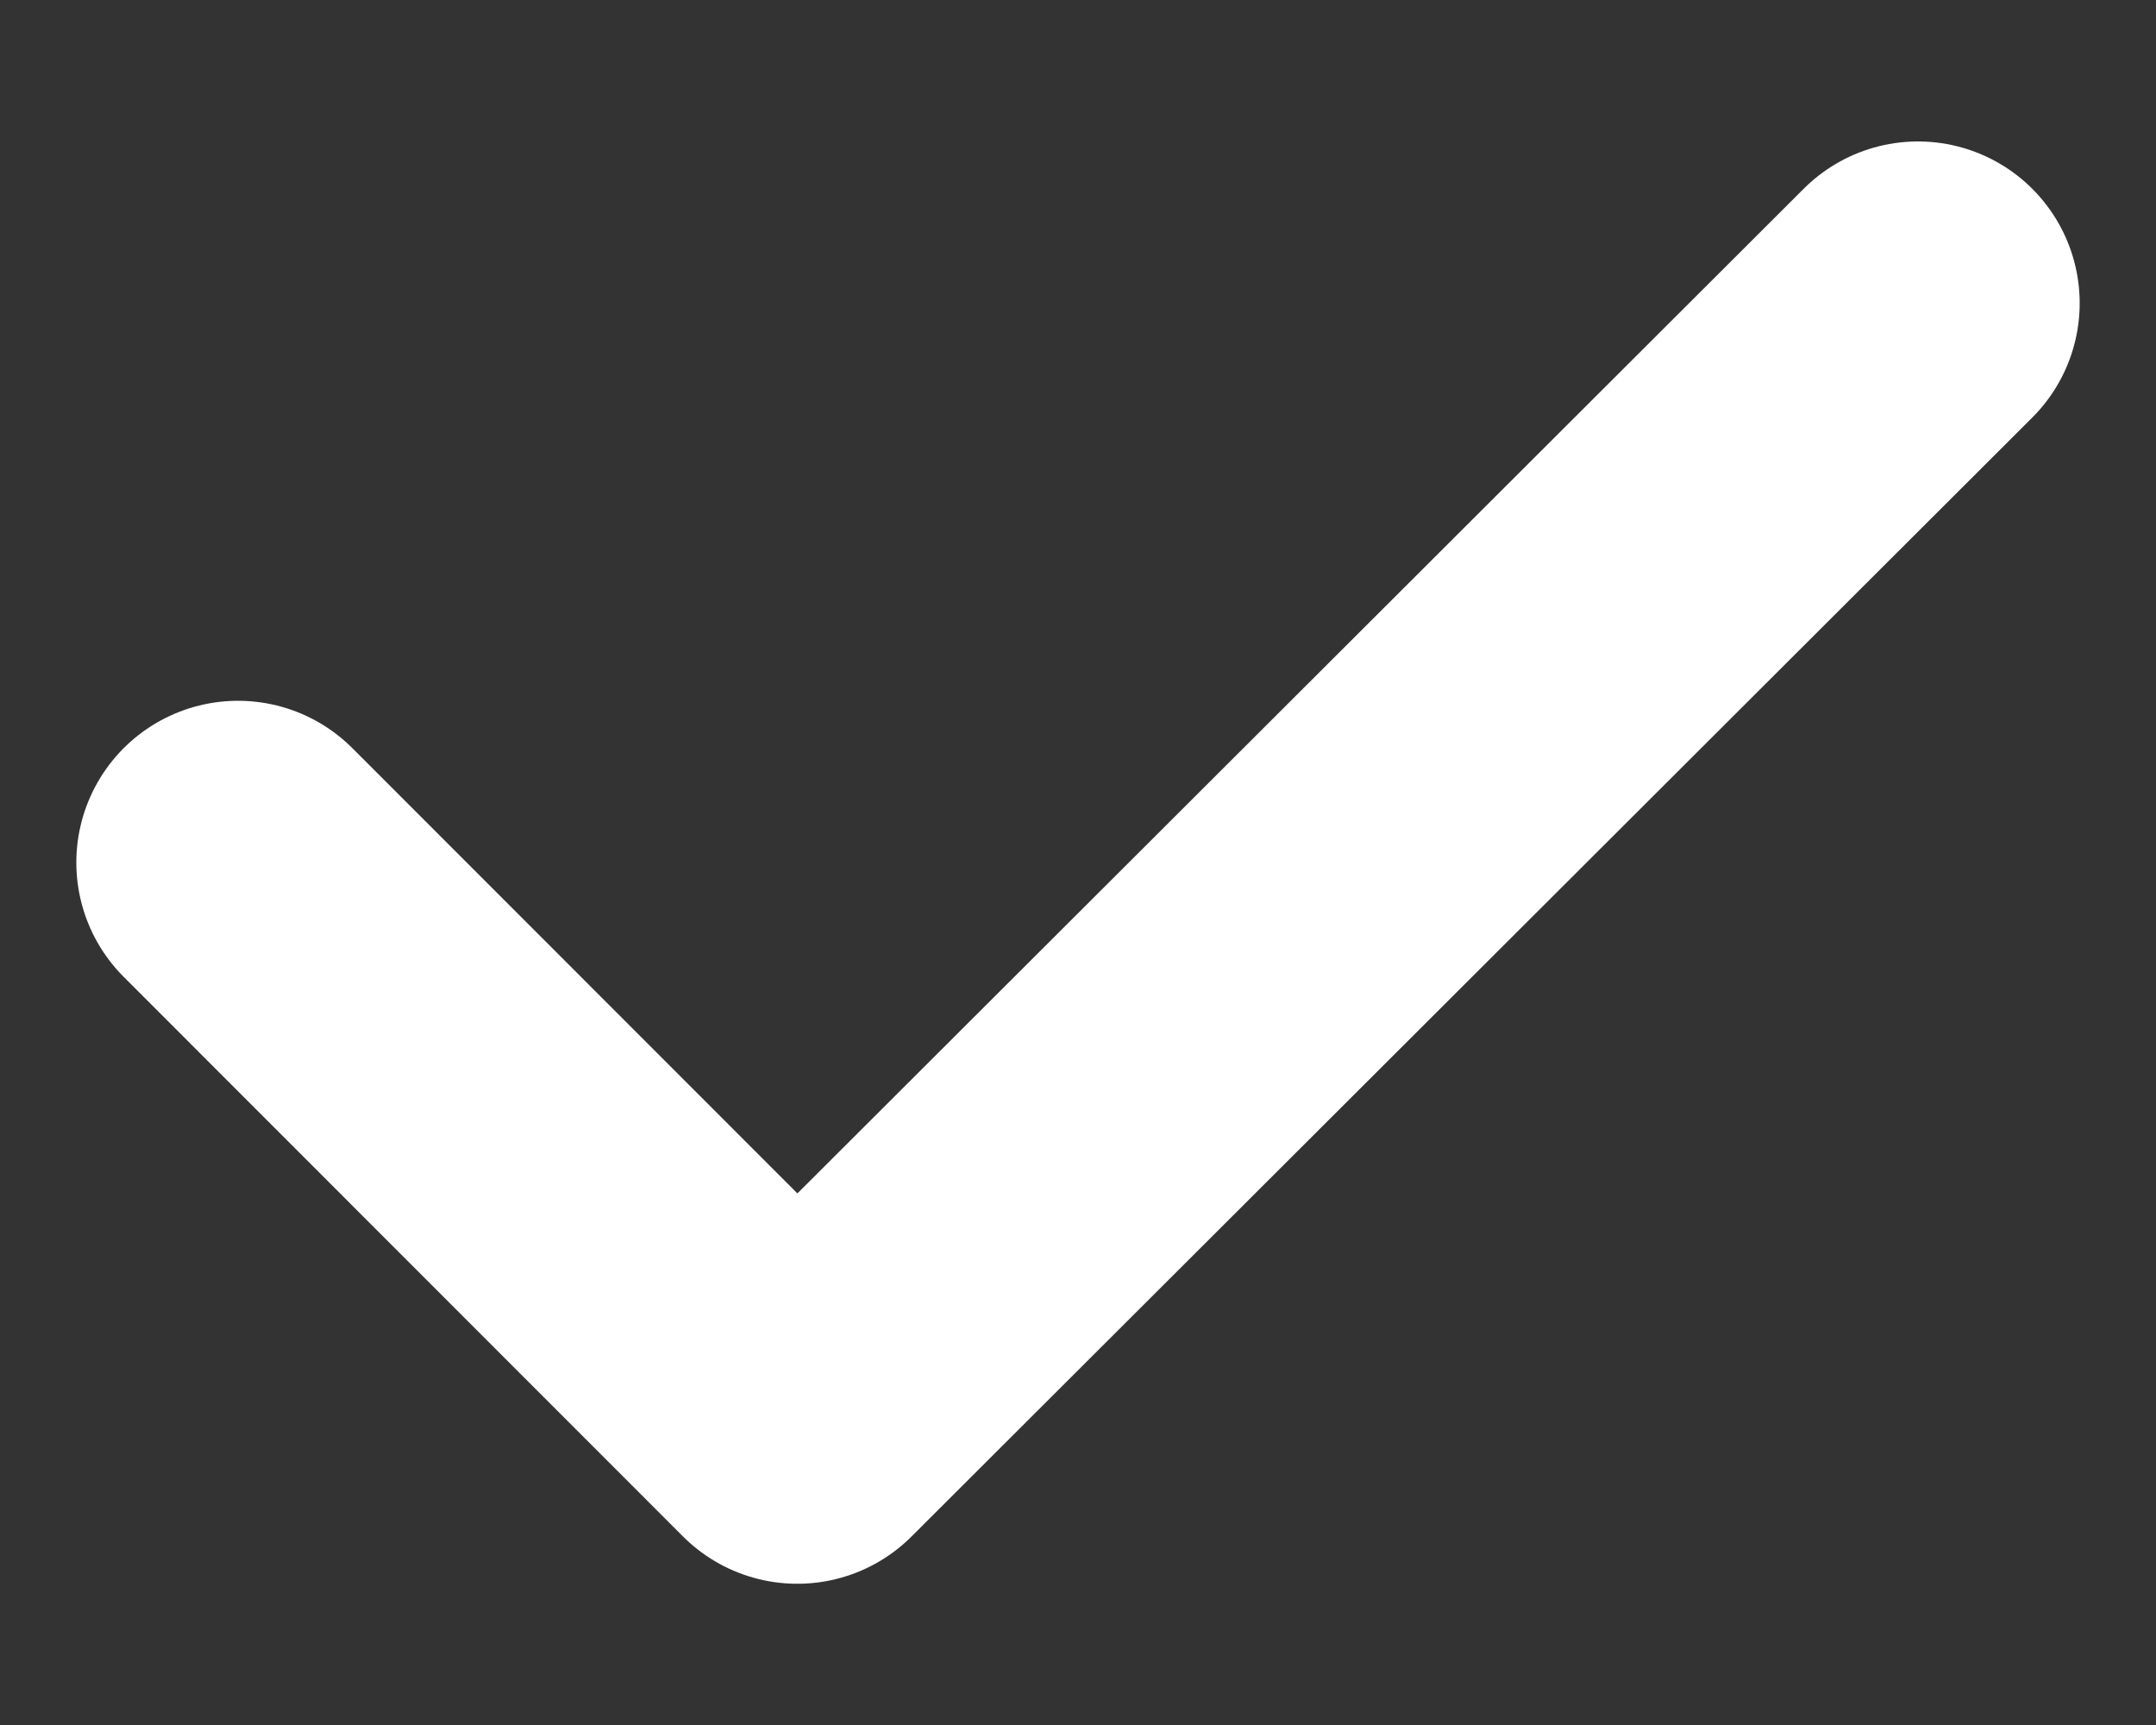 <svg width="10" height="8" viewBox="0 0 10 8" fill="none" xmlns="http://www.w3.org/2000/svg">
<rect x="0" y="0" width="10" height="8" fill="#333333" stroke="none"/>
<path d="M1.104 4L3.698 6.595L8.896 1.406" stroke="white" stroke-width="1.5" stroke-linecap="round" stroke-linejoin="round"/>
</svg>
